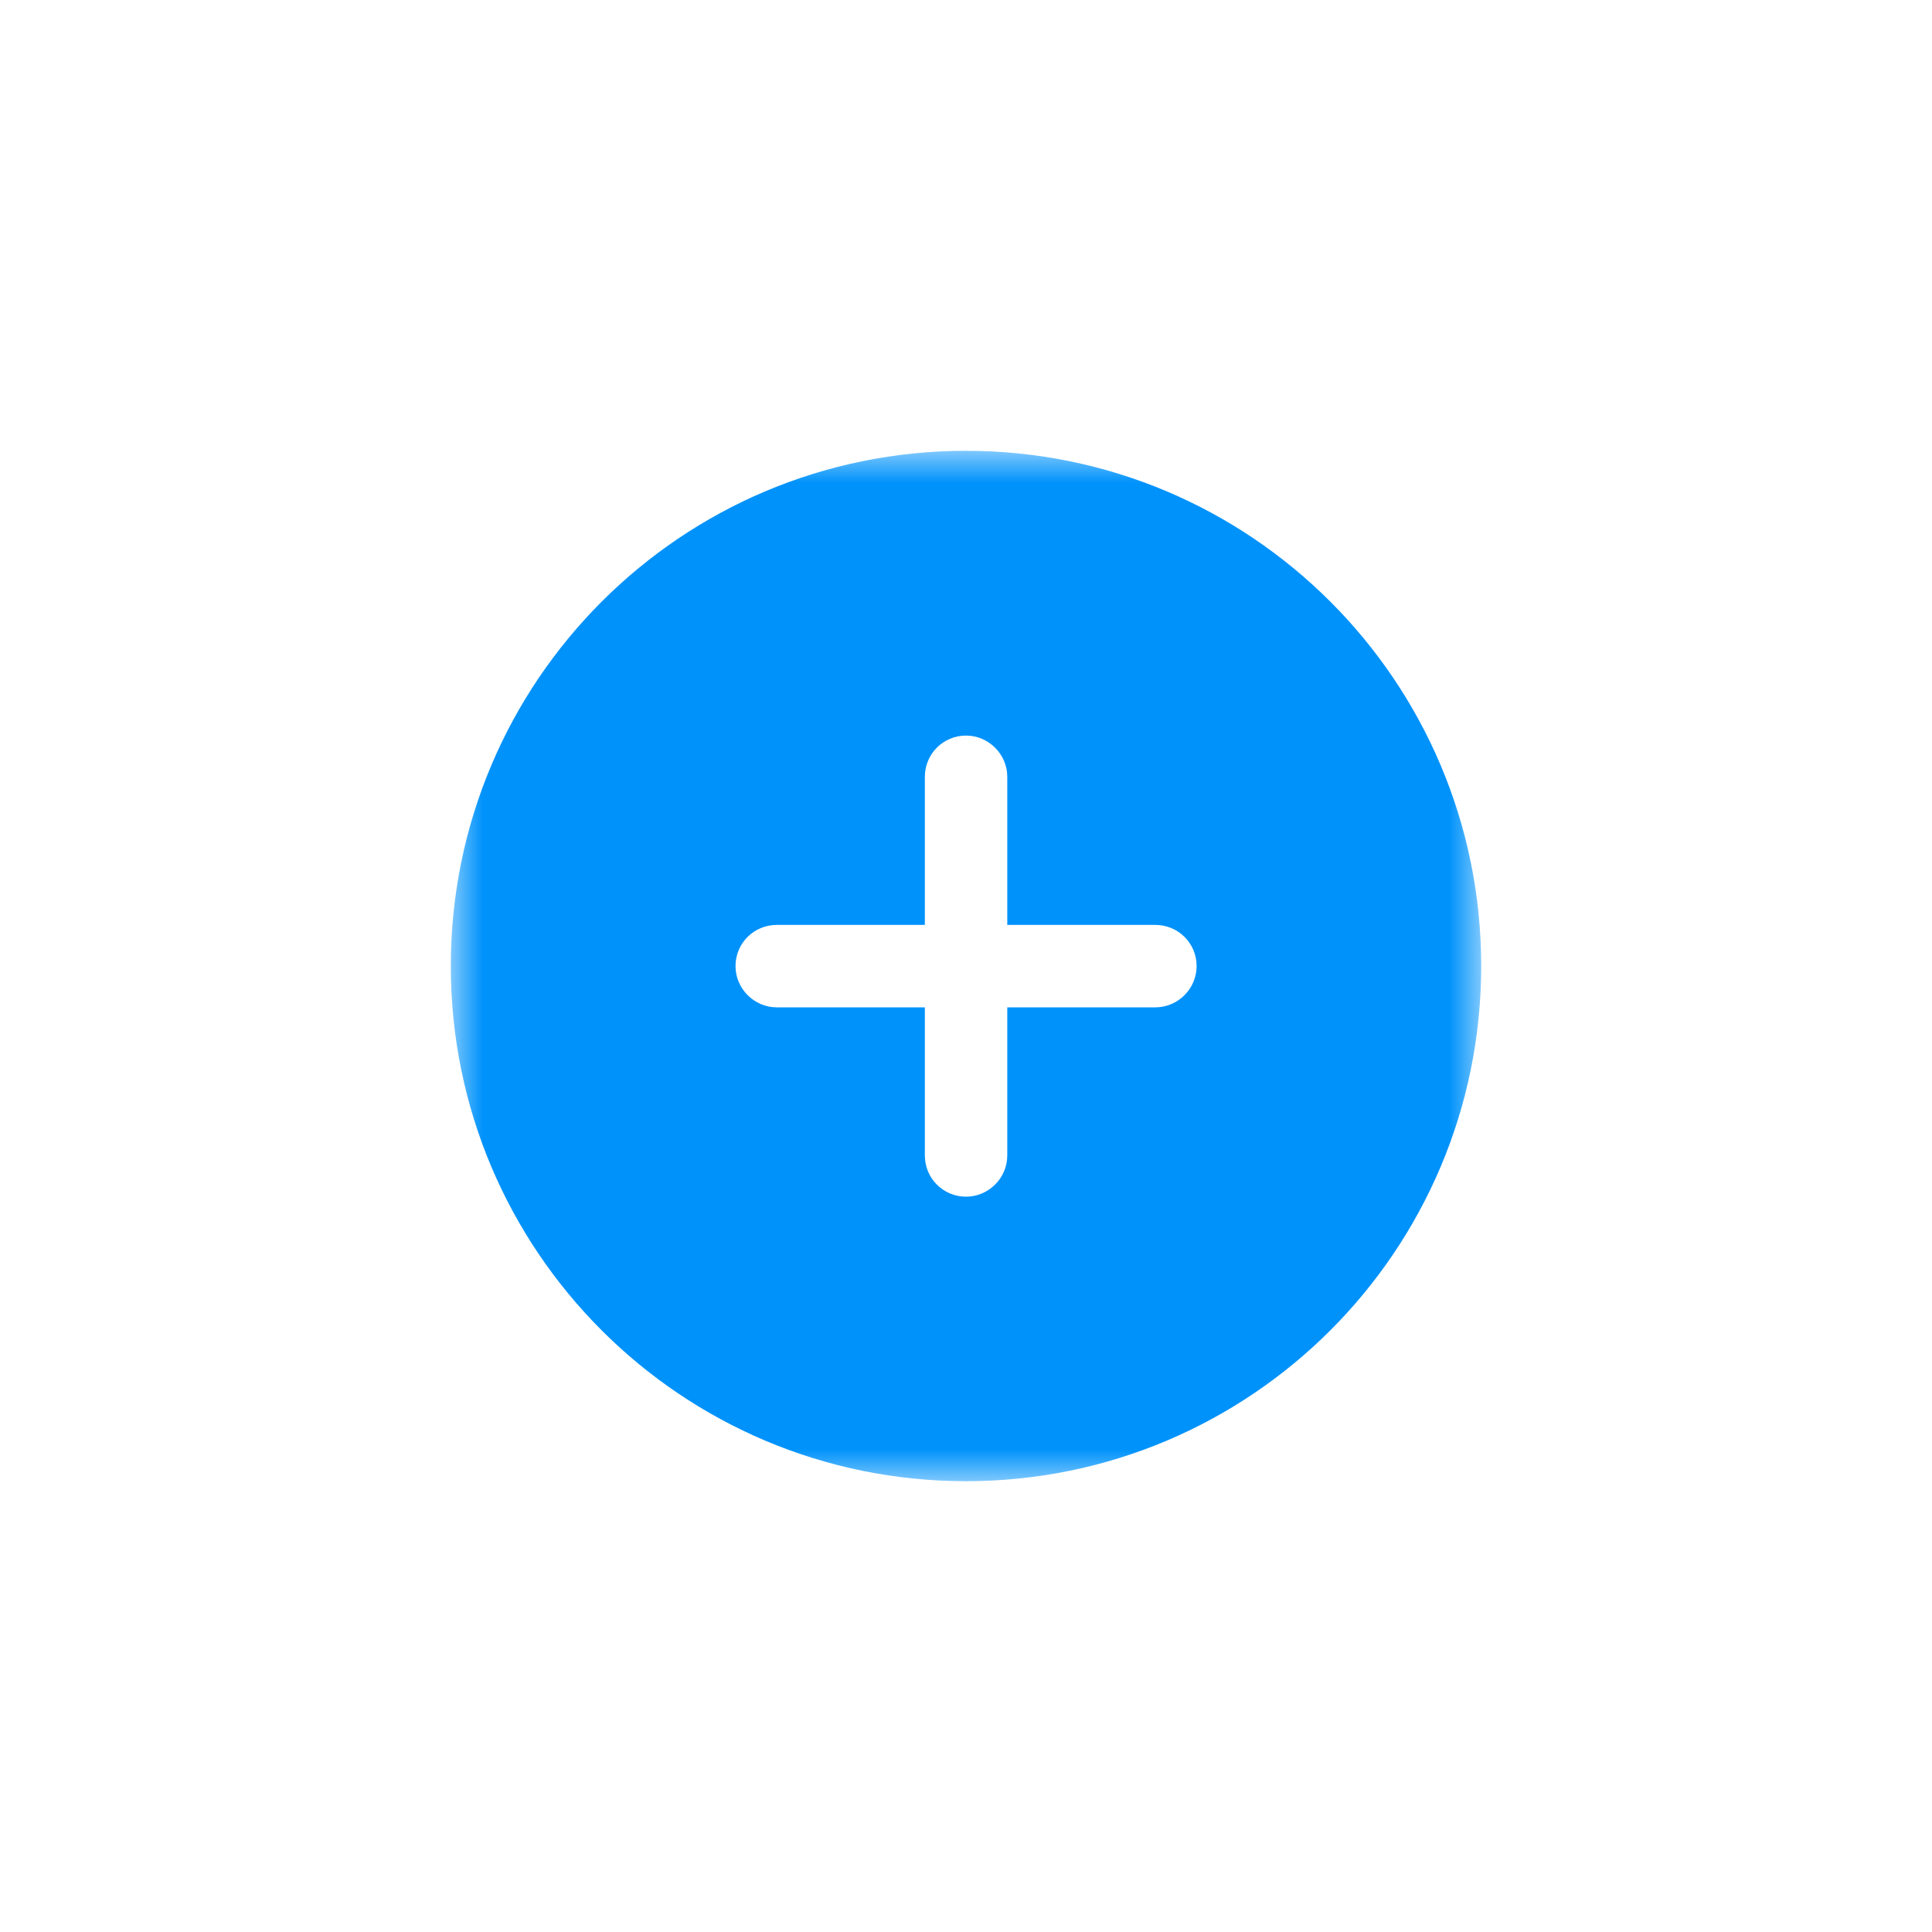 <svg xmlns="http://www.w3.org/2000/svg" xmlns:xlink="http://www.w3.org/1999/xlink" width="30" height="30" viewBox="0 0 30 30" fill="none"><defs><rect id="path_0" x="0" y="0" width="16" height="16" /></defs><g opacity="1" transform="translate(0 0)  rotate(0 15 15)"><path fill-rule="evenodd"  transform="translate(0 0)  rotate(0 15 15)" opacity="1" d="M0,30L30,30L30,0L0,0L0,30Z " /><g opacity="1" transform="translate(7 7)  rotate(0 8 8)"><mask id="bg-mask" fill="white"><use xlink:href="#path_0"></use></mask><g mask="url(#bg-mask)" ><path fill-rule="evenodd" style="fill:#0092FB" transform="translate(0 0)  rotate(0 8 8)" opacity="1" d="M0 8C0 12.42 3.58 16 8 16C12.42 16 16 12.42 16 8C16 3.58 12.42 0 8 0C3.58 0 0 3.58 0 8Z M11.581 8.002C11.581 7.642 11.291 7.362 10.941 7.362L8.641 7.362L8.641 5.062C8.641 4.712 8.351 4.422 8.001 4.422C7.641 4.422 7.361 4.712 7.361 5.062L7.361 7.362L5.061 7.362C4.711 7.362 4.421 7.642 4.421 8.002C4.421 8.352 4.711 8.642 5.061 8.642L7.361 8.642L7.361 10.942C7.361 11.292 7.641 11.582 8.001 11.582C8.351 11.582 8.641 11.292 8.641 10.942L8.641 8.642L10.941 8.642C11.291 8.642 11.581 8.352 11.581 8.002Z " /></g></g></g></svg>